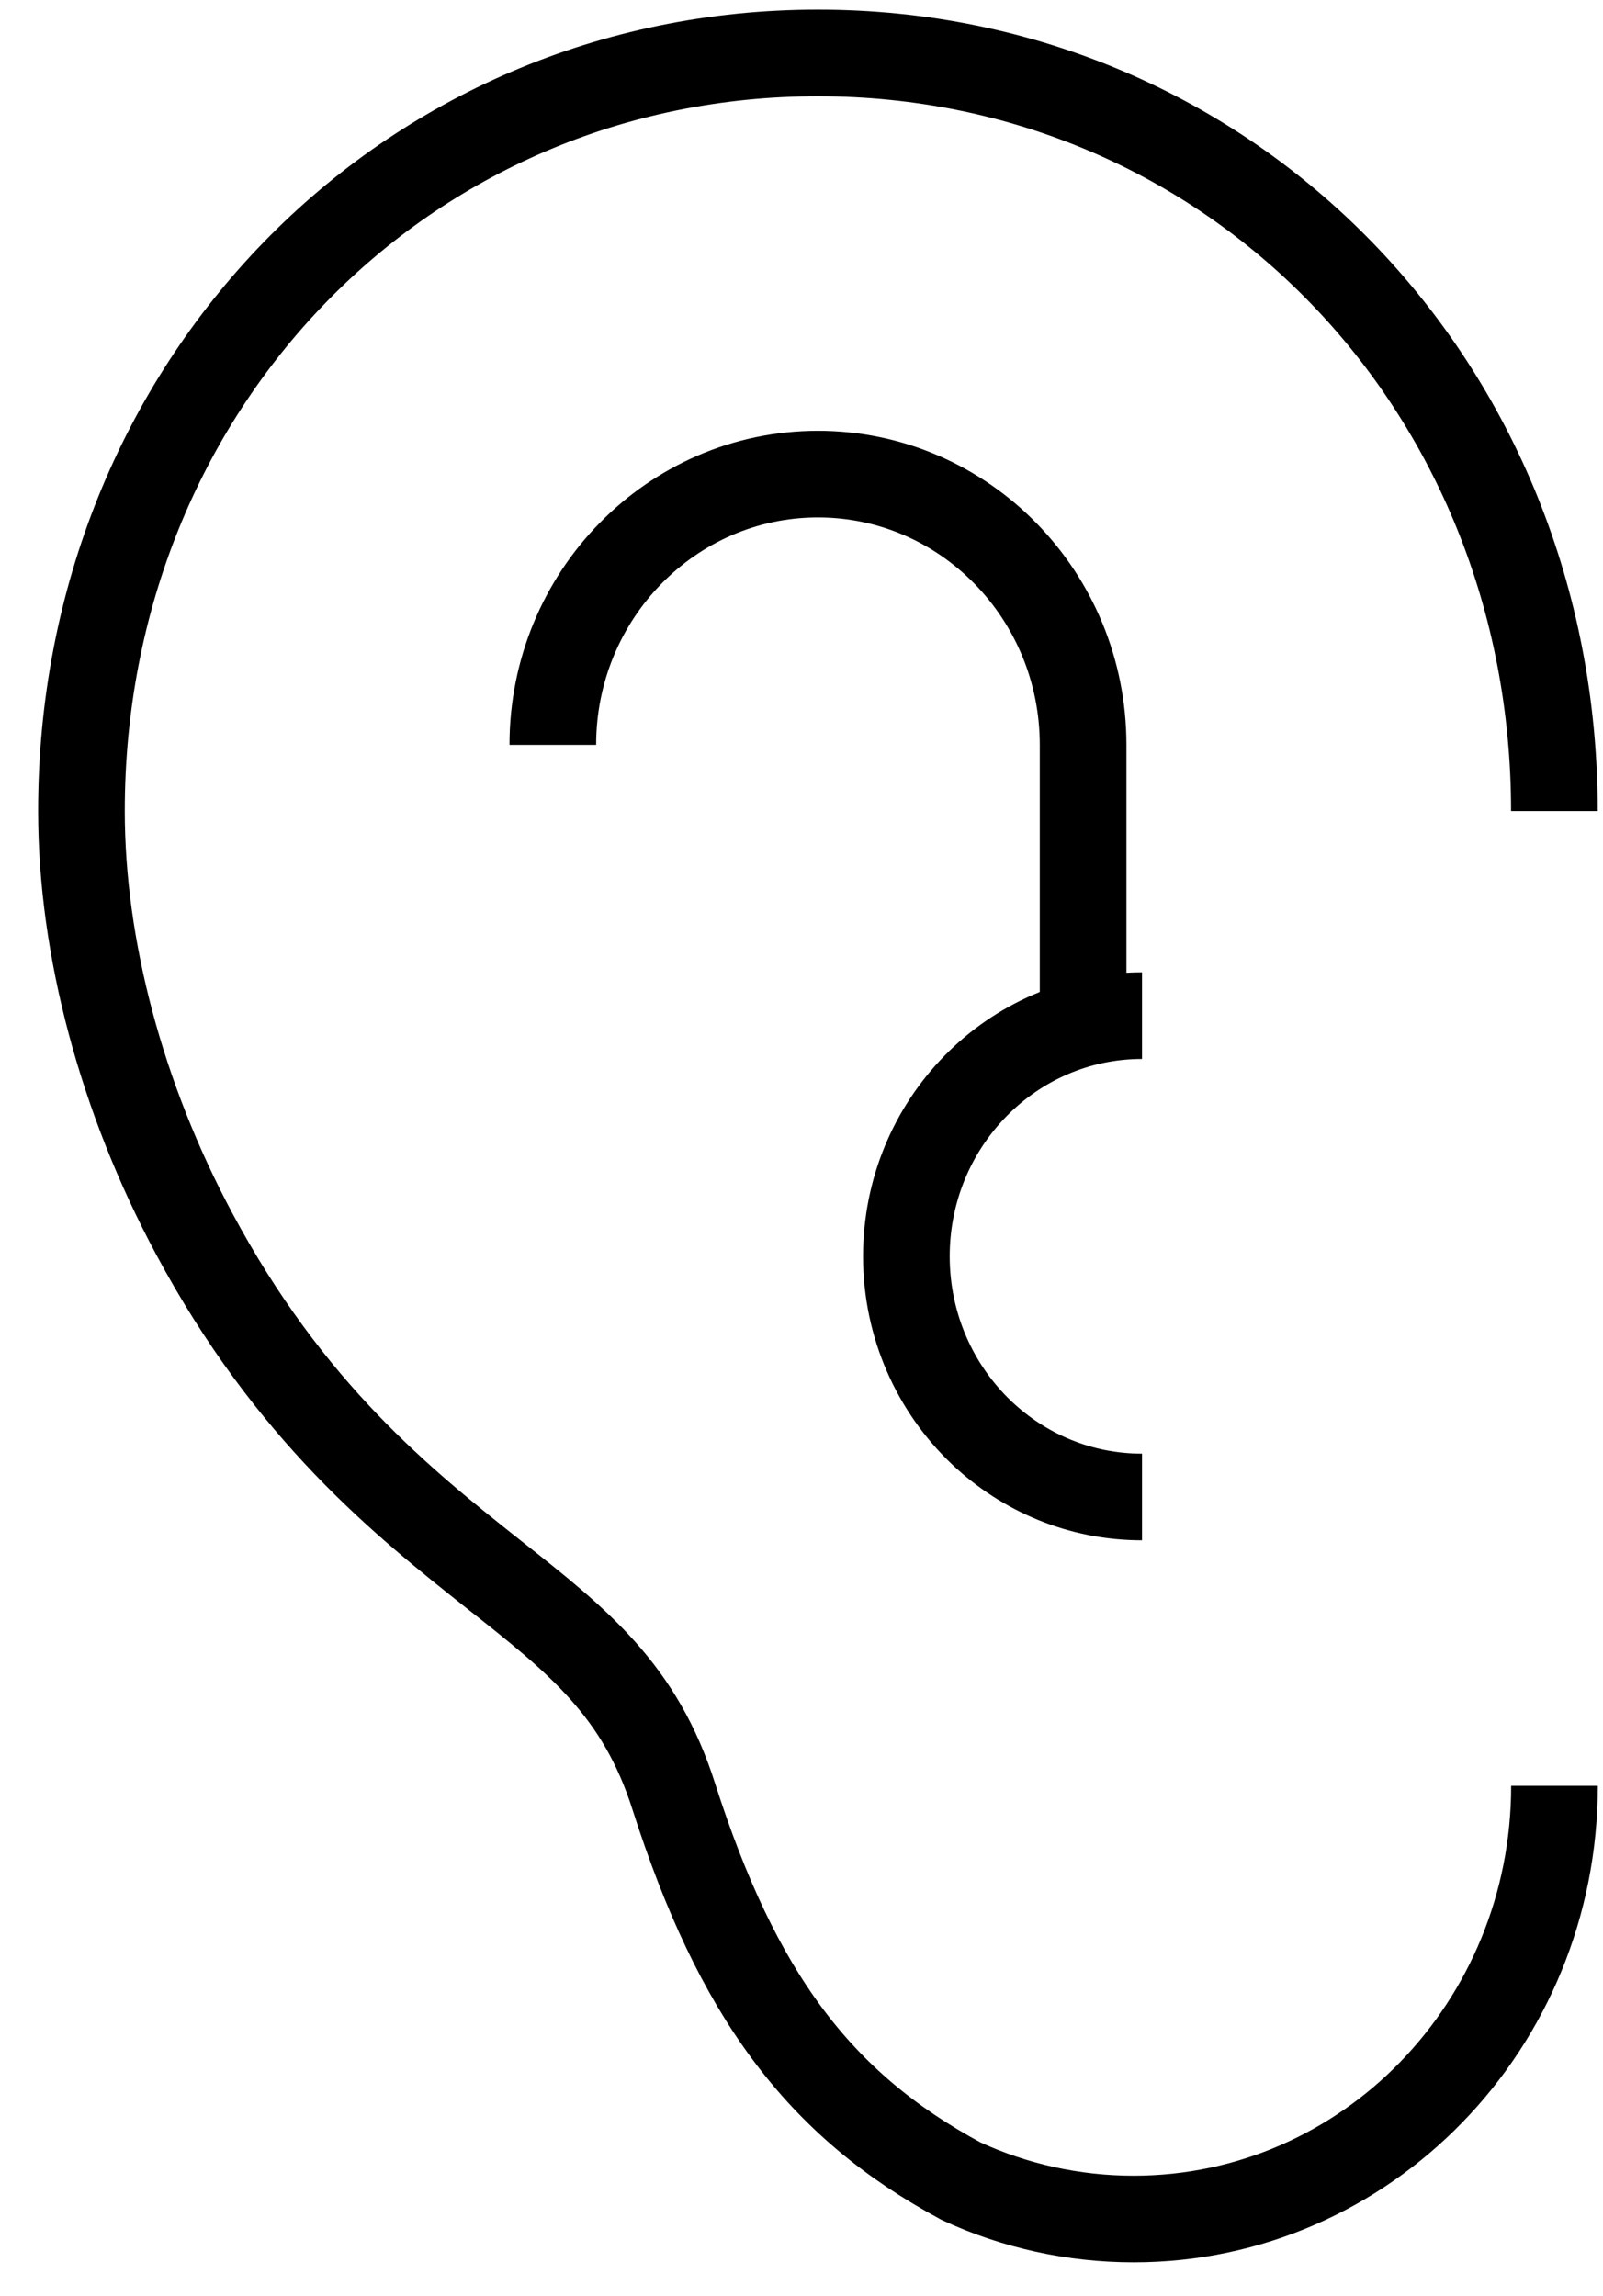 <?xml version="1.0" encoding="UTF-8" standalone="no"?>
<svg width="37px" height="53px" viewBox="0 0 37 53" version="1.1" xmlns="http://www.w3.org/2000/svg" xmlns:xlink="http://www.w3.org/1999/xlink">
    <!-- Generator: Sketch 43.2 (39069) - http://www.bohemiancoding.com/sketch -->
    <title>Hearing</title>
    <desc>Created with Sketch.</desc>
    <defs>
        <path d="M0.88,17.723 C0.88,20.869 1.805,24.349 3.481,27.476 L3.481,27.476 C5.688,31.597 8.289,33.673 10.402,35.348 L10.402,35.348 C12.366,36.896 13.777,38.025 14.552,40.472 L14.552,40.472 C16.009,45.017 17.881,47.57 21.18,49.347 L21.18,49.347 C22.42,49.921 23.782,50.223 25.166,50.223 L25.166,50.223 C30.535,50.223 34.88,45.751 34.88,40.224 L34.88,40.224 L34.878,17.723 C34.878,7.903 27.42,0.222 17.879,0.222 L17.879,0.222 C8.336,0.222 0.88,7.903 0.88,17.723 L0.88,17.723 Z" id="path-1"></path>
    </defs>
    <g id="eHealth-line-icon-06302017" stroke="none" stroke-width="1" fill="none" fill-rule="evenodd">
        <g id="eHealth-Healthcare-Icons-2017" transform="translate(-94, -399)">
            <g id="Hearing" transform="translate(95, 400)">
                <path d="M34.878,17.722 C34.878,7.903 27.42,0.222 17.879,0.222 C8.336,0.222 0.88,7.903 0.88,17.722 C0.88,20.868 1.805,24.349 3.481,27.476 C5.689,31.597 8.289,33.672 10.402,35.347 C12.366,36.895 13.776,38.025 14.553,40.472 C16.01,45.017 17.881,47.569 21.18,49.347 C22.42,49.921 23.782,50.222 25.166,50.222 C30.534,50.222 34.88,45.75 34.88,40.223" id="Stroke-40" stroke="currentColor" stroke-width="2"></path>
                <path d="M25.36,22.444 C22.355,22.444 19.921,24.931 19.921,28 C19.921,29.607 20.588,31.054 21.655,32.069 C22.628,32.991 23.928,33.555 25.36,33.555" id="Stroke-42" stroke="currentColor" stroke-width="2"></path>
                <path d="M11.76,16.194 C11.76,12.743 14.5,9.944 17.88,9.944 C21.26,9.944 24,12.743 24,16.194 L24,22.176" id="Stroke-44" stroke="currentColor" stroke-width="2"></path>
                <mask id="mask-2" fill="white">
                    <use xlink:href="#path-1"></use>
                </mask>
                <g id="Clip-38"></g>
            </g>
        </g>
    </g>
</svg>